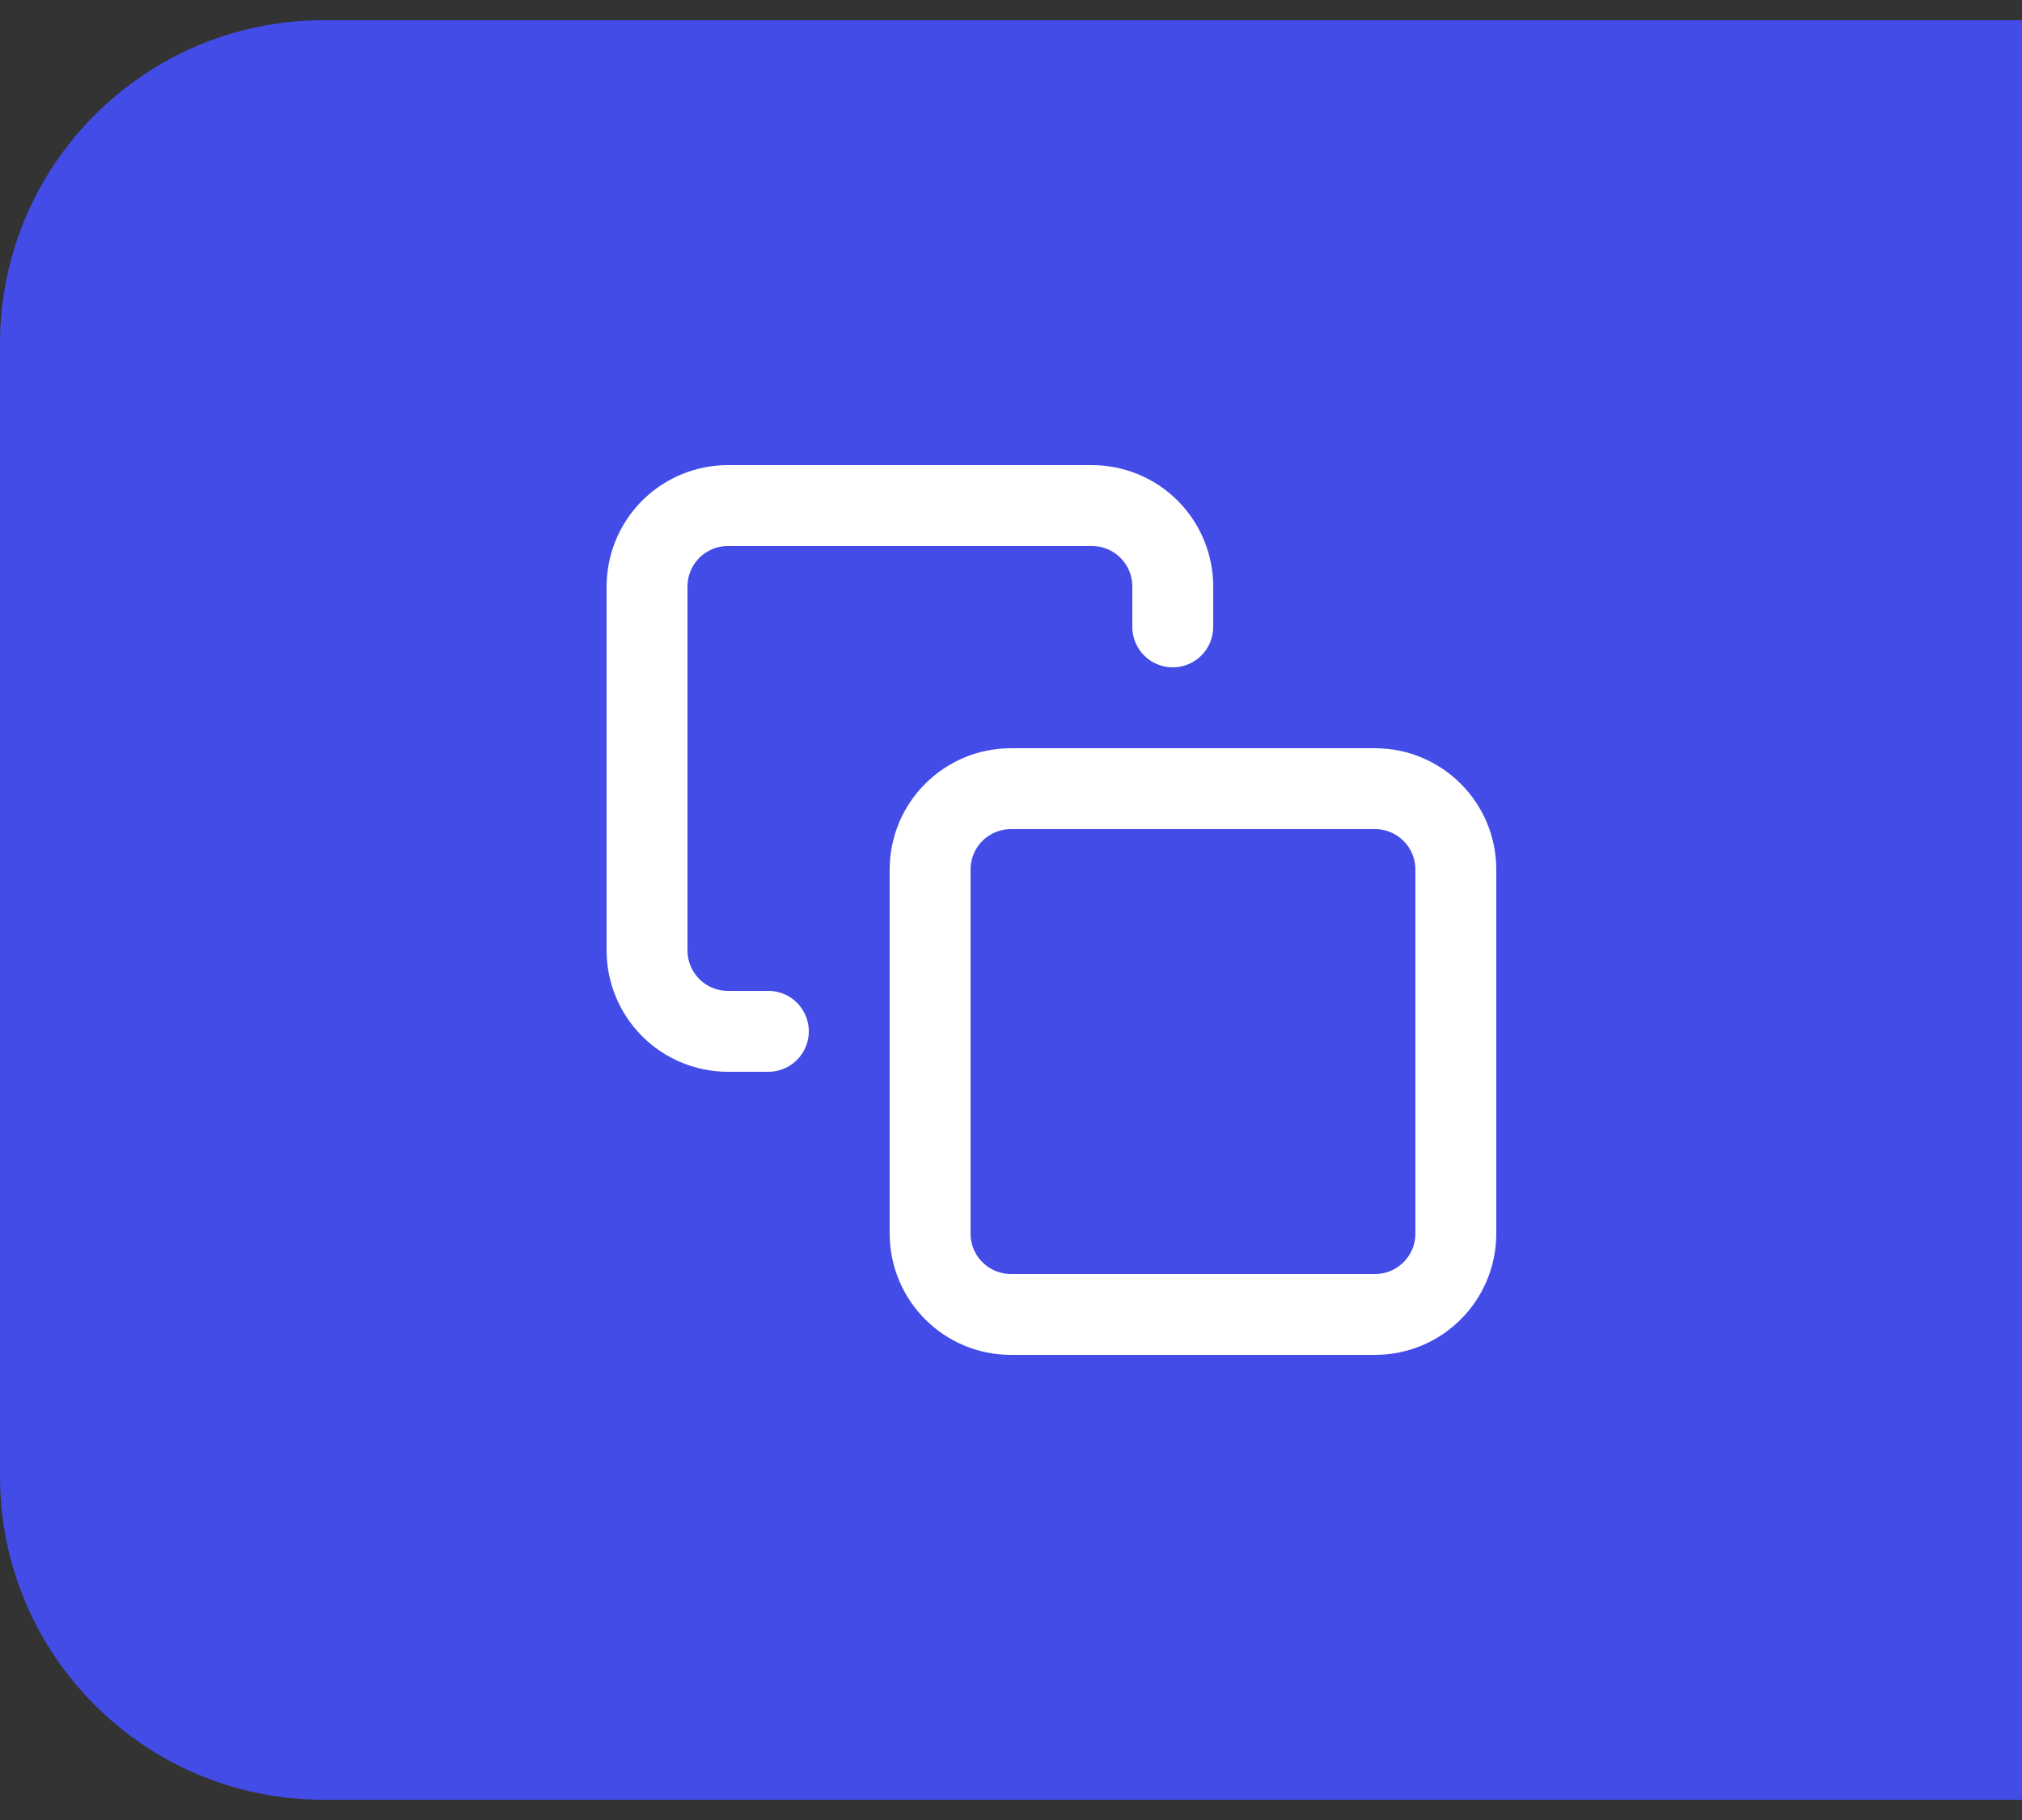 <svg width="50" height="45" viewBox="0 0 50 45" fill="none" xmlns="http://www.w3.org/2000/svg">
<rect x="0" y="0" width="50" height="45" fill="#333333" stroke="none"/>
<path d="M0 8.5C0 4.082 3.582 0.5 8 0.5H50V44.5H8C3.582 44.5 0 40.918 0 36.5V8.5Z" fill="#444CE7"/>
<path d="M19 25.5H18C17.47 25.5 16.961 25.289 16.586 24.914C16.211 24.539 16 24.03 16 23.5V14.5C16 13.97 16.211 13.461 16.586 13.086C16.961 12.711 17.47 12.5 18 12.5H27C27.53 12.5 28.039 12.711 28.414 13.086C28.789 13.461 29 13.97 29 14.5V15.5M25 19.5H34C35.105 19.5 36 20.395 36 21.5V30.5C36 31.605 35.105 32.5 34 32.5H25C23.895 32.5 23 31.605 23 30.5V21.5C23 20.395 23.895 19.5 25 19.5Z" stroke="white" stroke-width="2" stroke-linecap="round" stroke-linejoin="round"/>
</svg>
